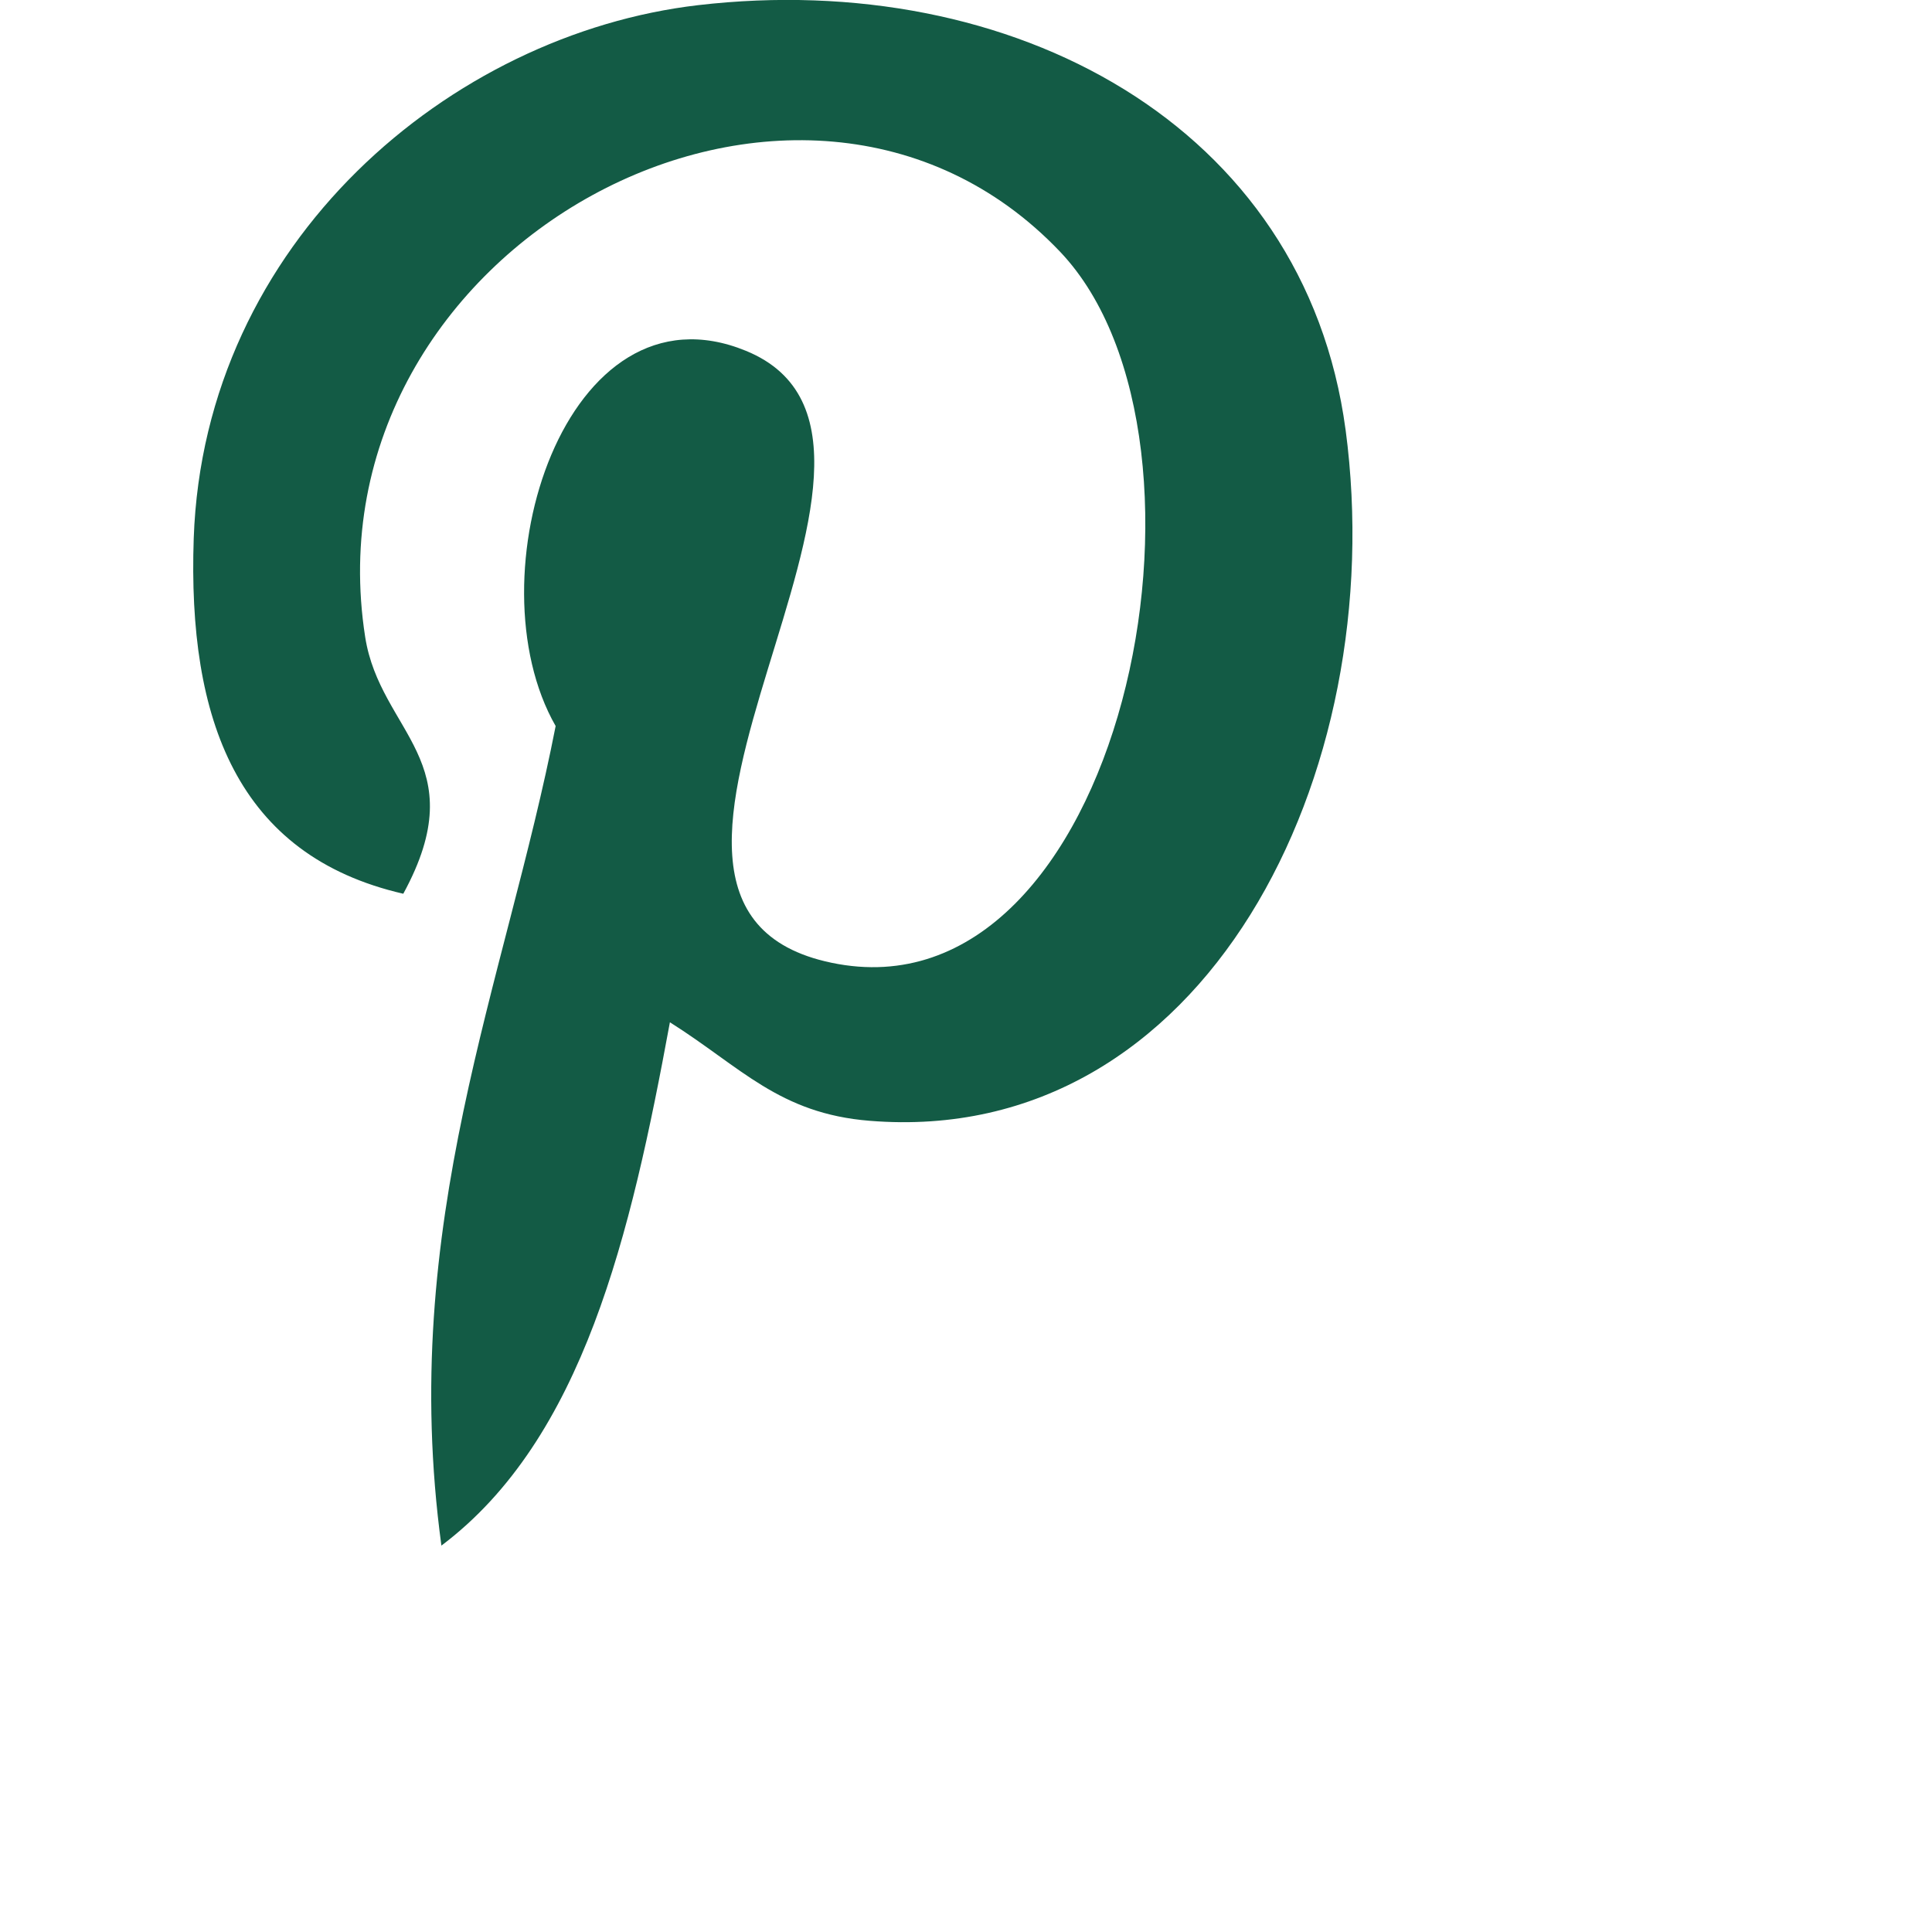 <svg width="100" height="100" xmlns="http://www.w3.org/2000/svg"><path d="M69.647 22.247C67.533 6.433 52.347-1.62 36.133.267c-12.8 1.493-25.573 12.24-26.106 27.6-.32 9.373 2.24 16.413 10.847 18.393 3.727-6.84-1.2-8.333-1.973-13.293-3.153-20.247 22.52-34.08 35.973-19.933 9.307 9.8 3.173 39.933-11.827 36.8-14.38-2.981 7.04-26.967-4.434-31.674-9.32-3.827-14.267 11.7-9.853 19.42-2.593 13.273-8.173 25.773-5.913 42.42 7.333-5.52 9.8-16.073 11.827-27.087 3.68 2.32 5.653 4.727 10.347 5.1 17.32 1.4 27-17.933 24.627-35.767z" fill="#135B45"/></svg>